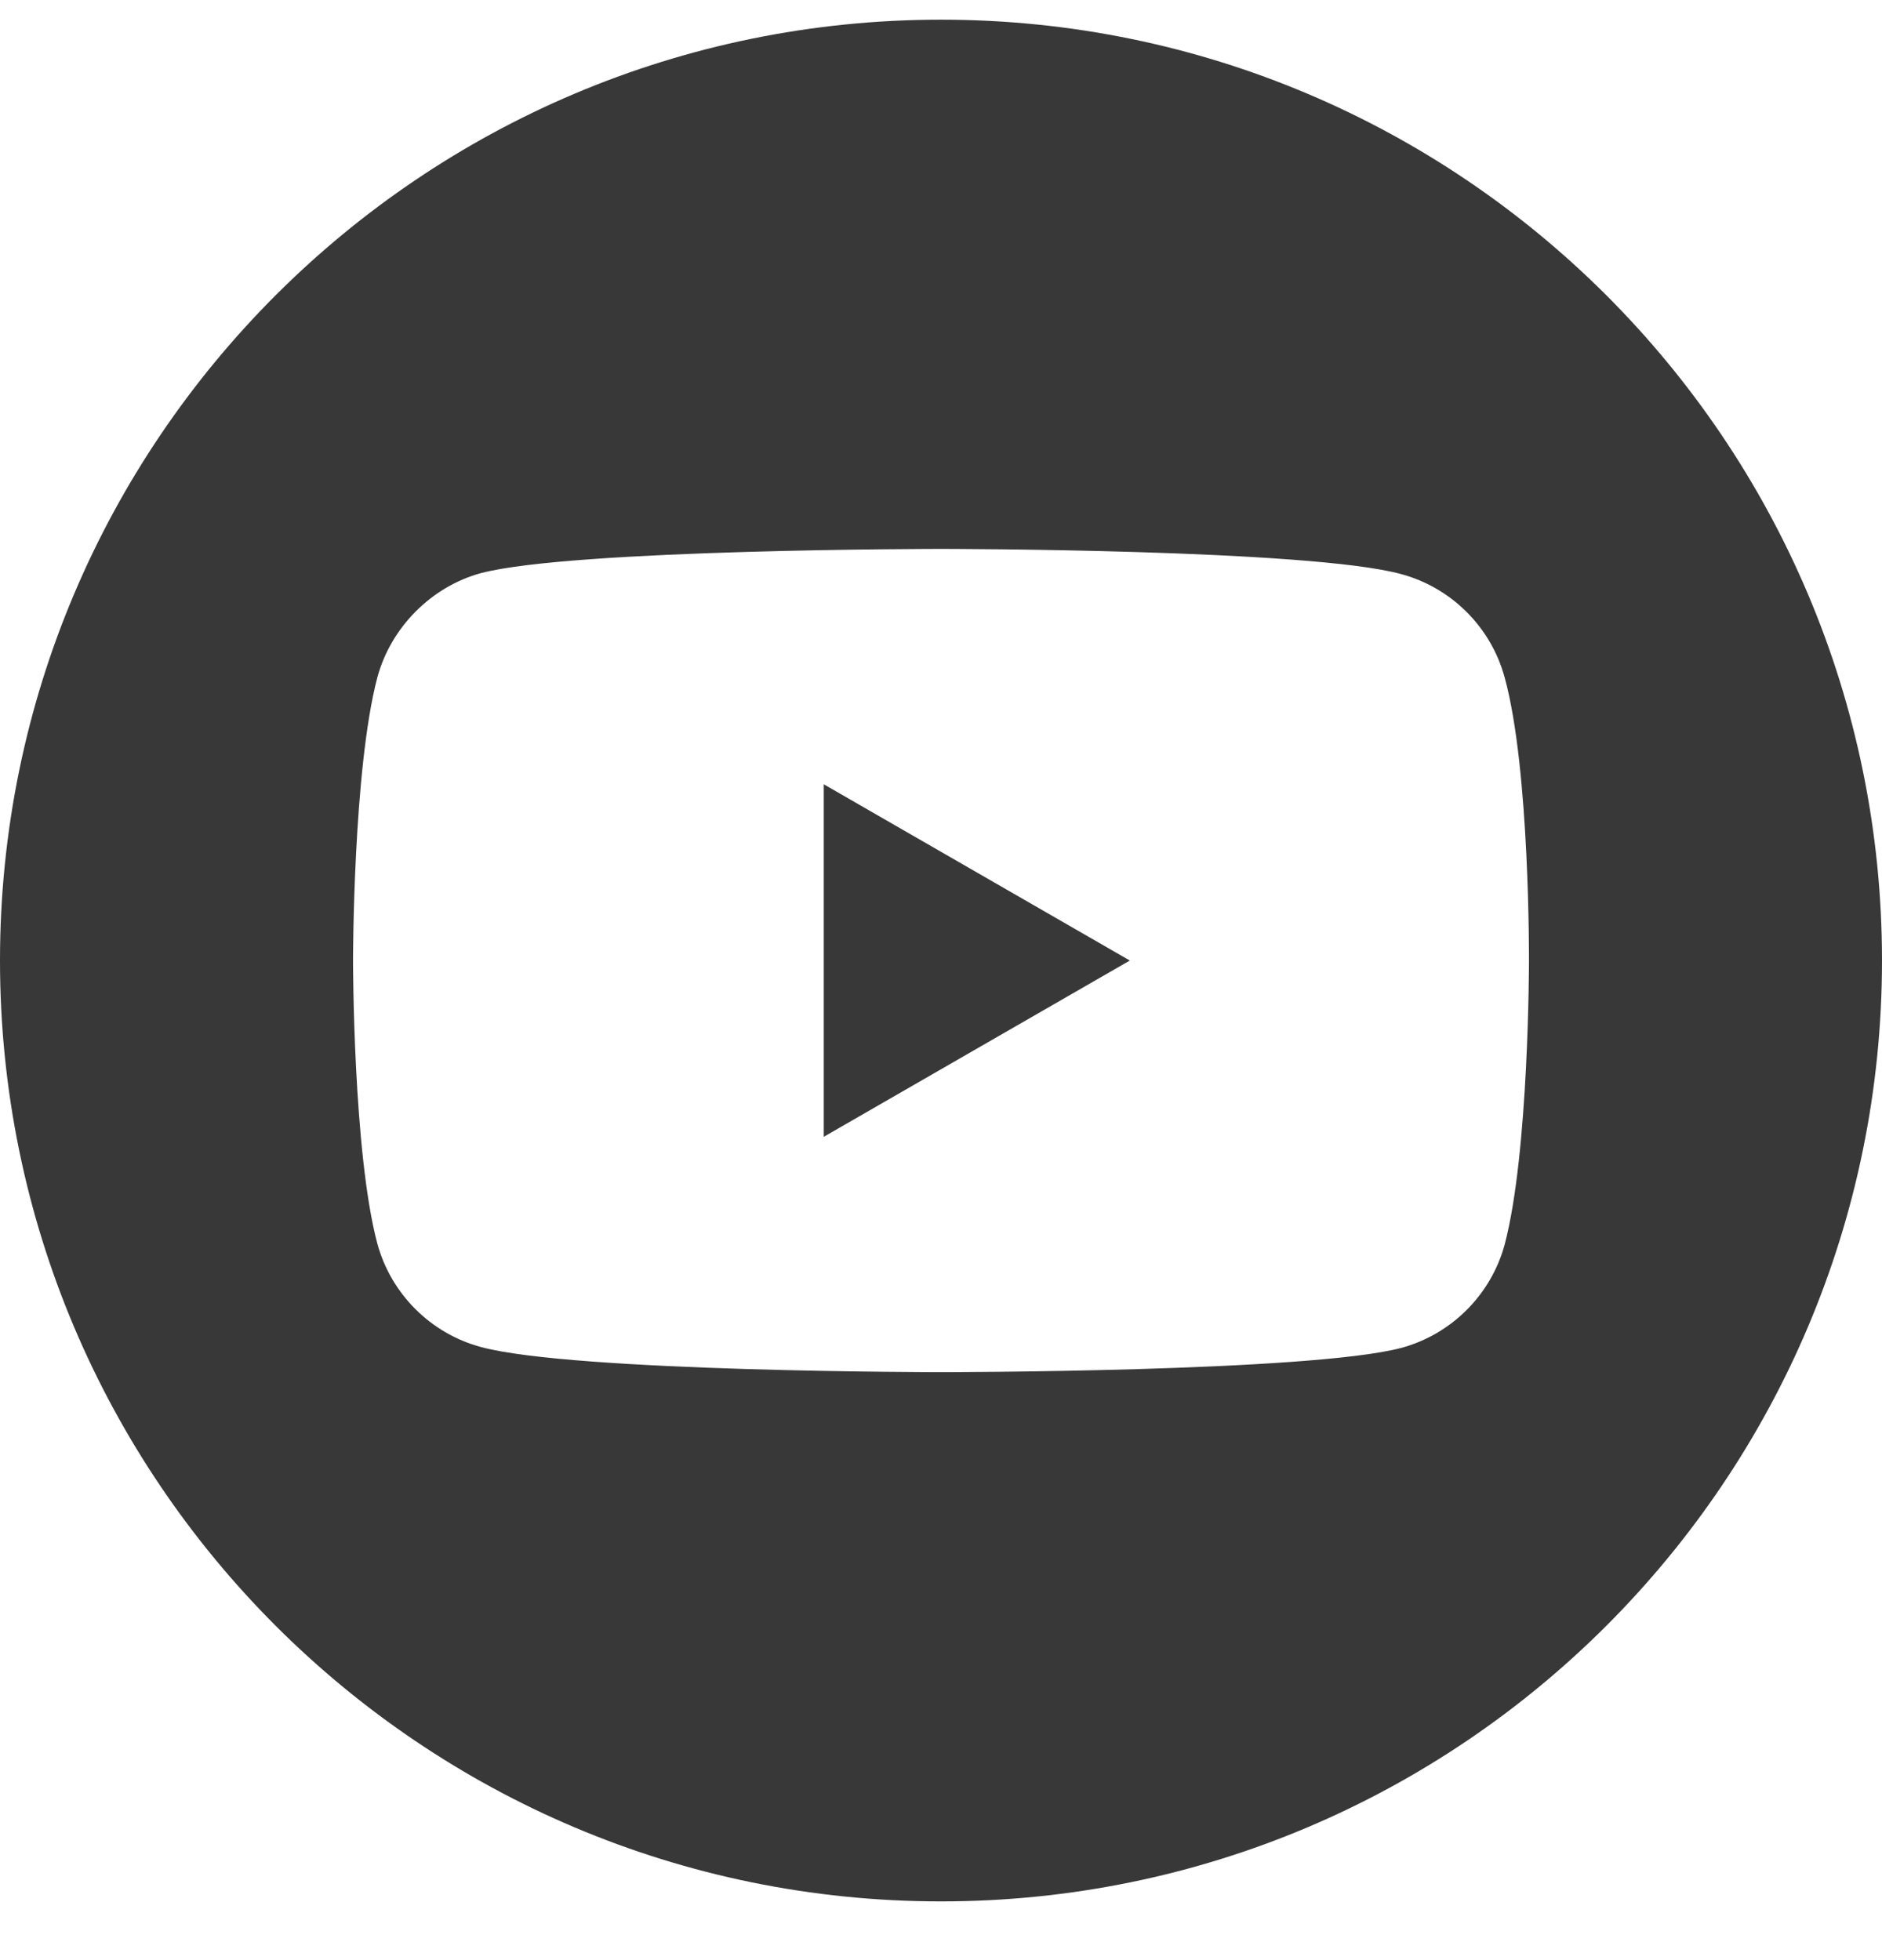 <svg width="24" height="25" viewBox="0 0 24 25" fill="none" xmlns="http://www.w3.org/2000/svg">
<g clip-path="url(#clip0_57_5744)">
<path d="M10.505 14.499L14.408 12.251L10.505 10.003V14.499Z" fill="#383838"/>
<path d="M12 0.251C5.374 0.251 0 5.624 0 12.251C0 18.877 5.374 24.251 12 24.251C18.626 24.251 24 18.877 24 12.251C24 5.624 18.626 0.251 12 0.251ZM19.498 12.263C19.498 12.263 19.498 14.697 19.189 15.87C19.016 16.512 18.51 17.019 17.868 17.192C16.694 17.501 12 17.501 12 17.501C12 17.501 7.318 17.501 6.132 17.18C5.49 17.007 4.984 16.5 4.811 15.858C4.502 14.697 4.502 12.251 4.502 12.251C4.502 12.251 4.502 9.817 4.811 8.644C4.983 8.001 5.502 7.482 6.132 7.31C7.306 7.001 12 7.001 12 7.001C12 7.001 16.694 7.001 17.868 7.322C18.51 7.495 19.016 8.001 19.189 8.644C19.511 9.817 19.498 12.263 19.498 12.263V12.263Z" fill="#383838"/>
</g>
<defs>
<clipPath id="clip0_57_5744">
<rect width="24" height="24" fill="white" transform="translate(0 0.251)"/>
</clipPath>
</defs>
</svg>
